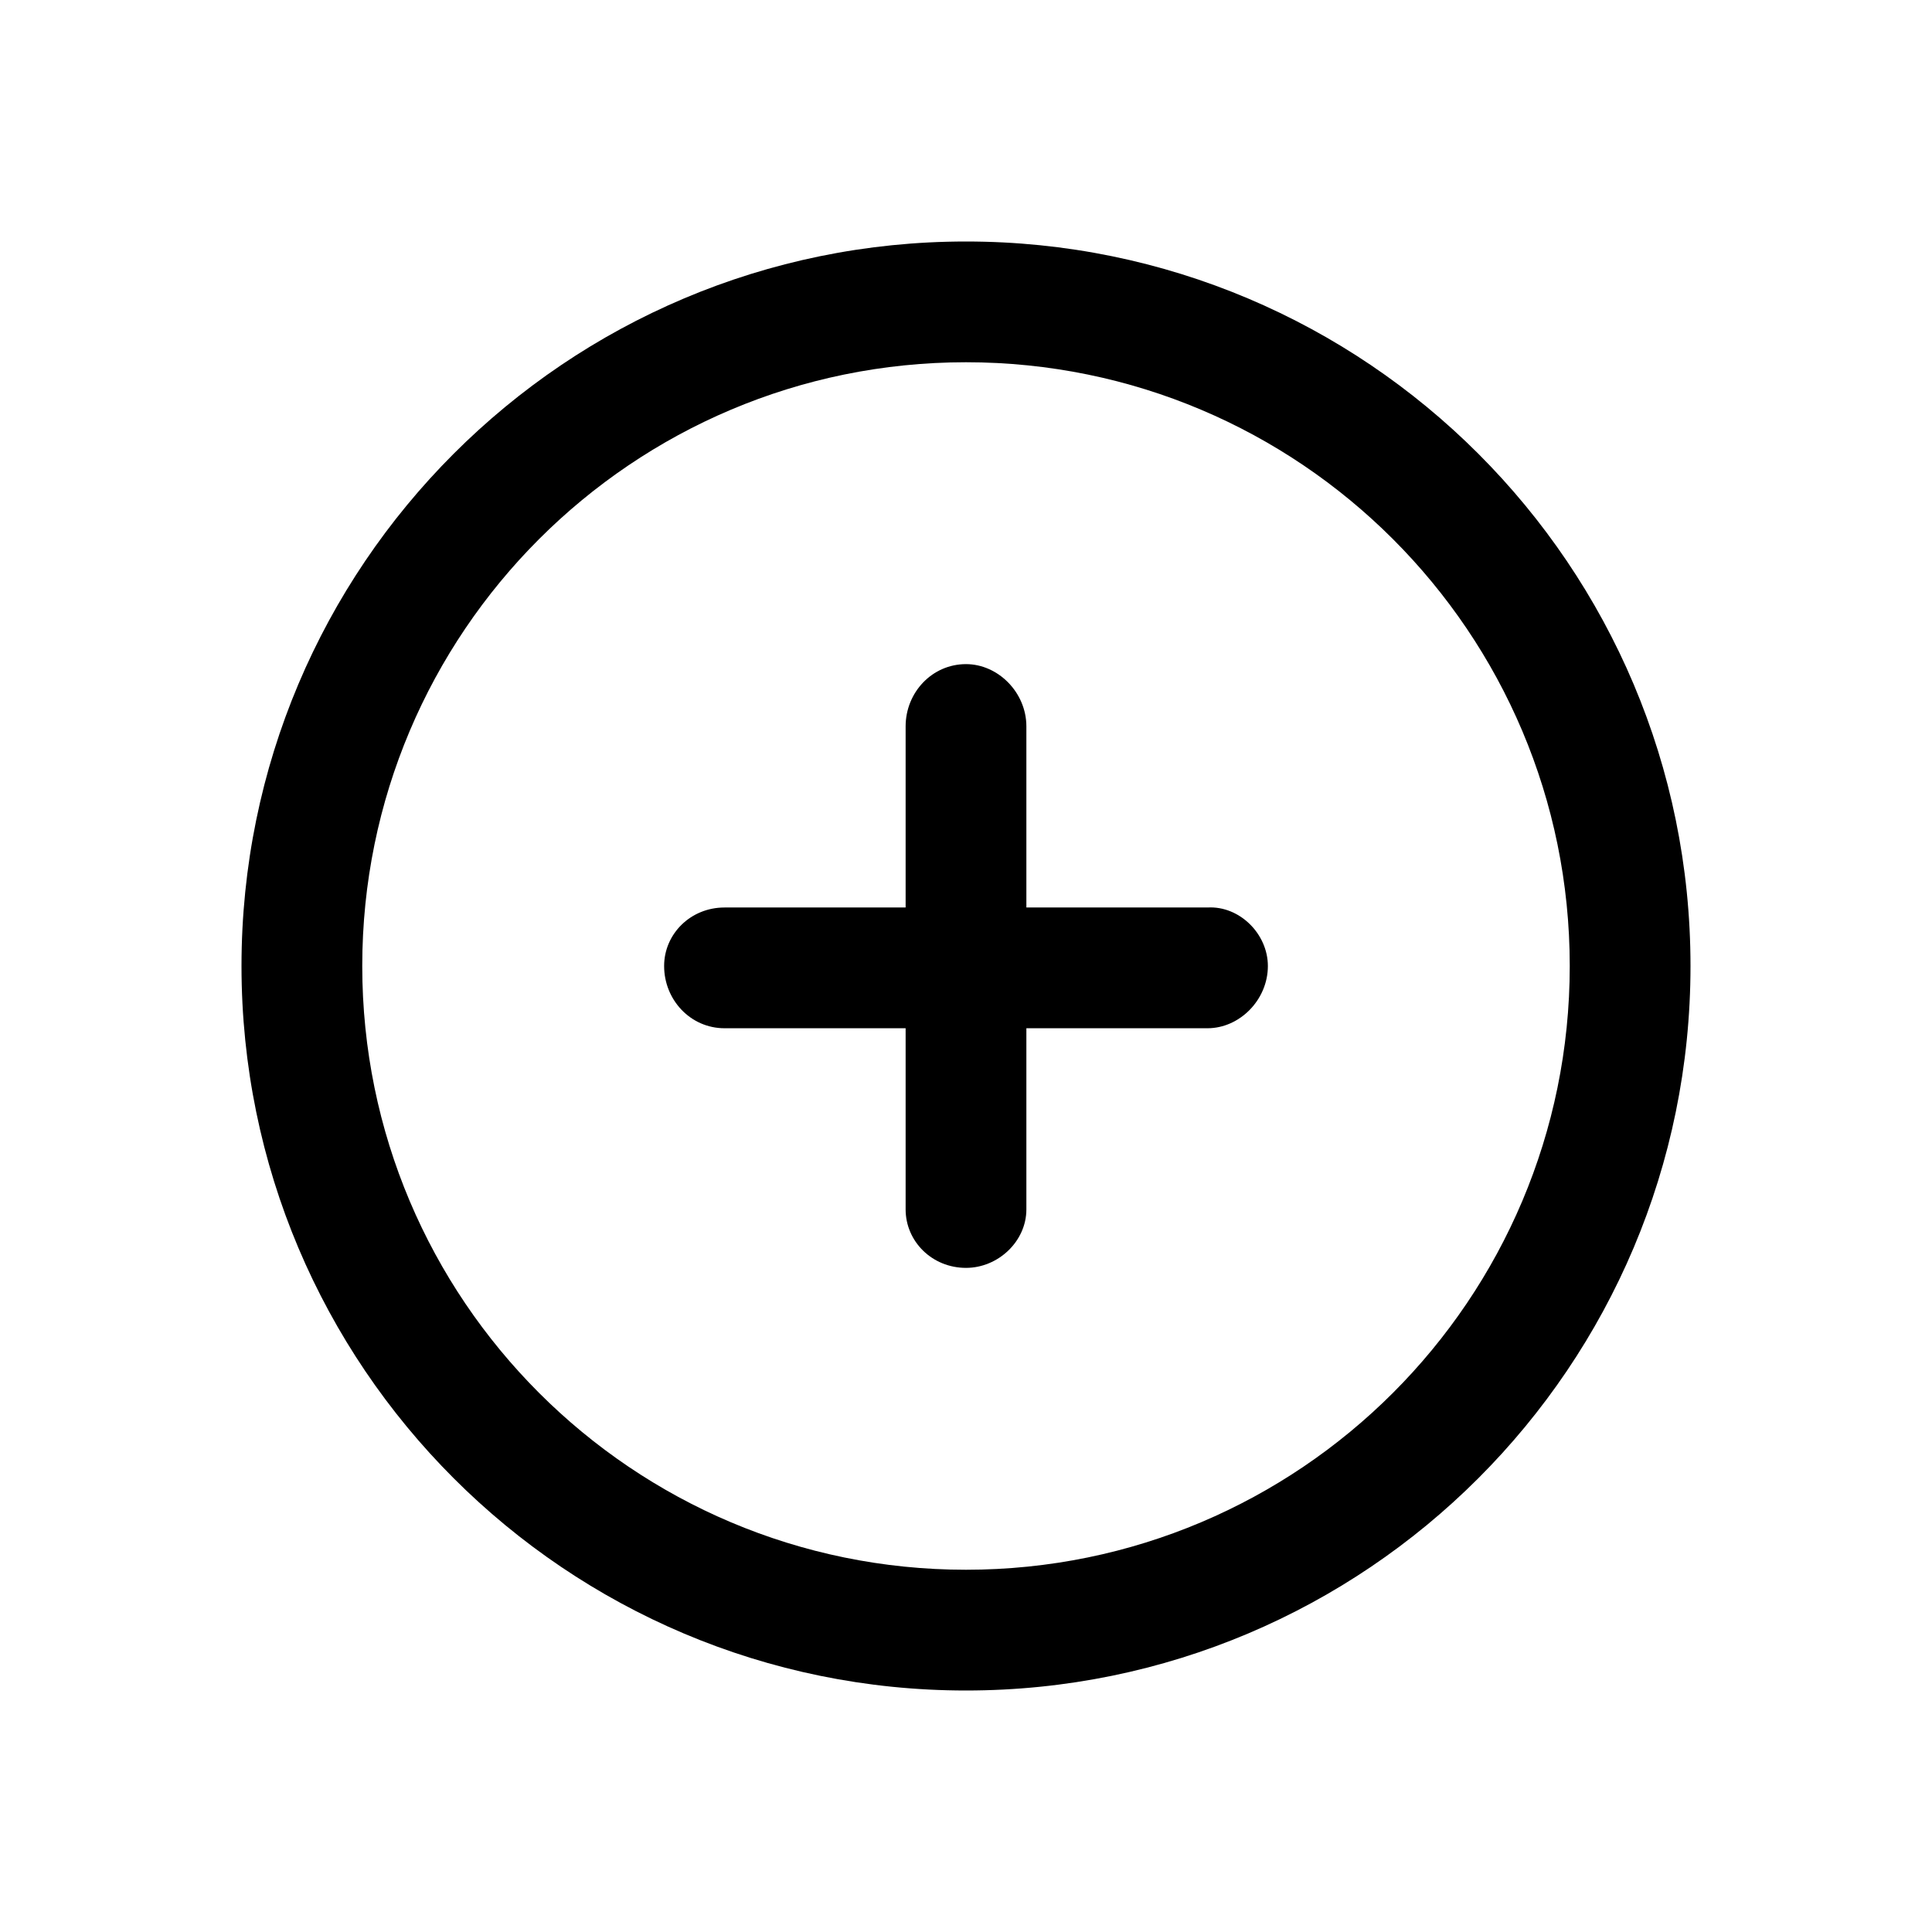 <svg width="32" height="32" viewBox="0 0 32 32" fill="none" xmlns="http://www.w3.org/2000/svg">
<path d="M21 16C21 16.562 20.531 17.031 20 17.031H17V20.031C17 20.562 16.531 21 16 21C15.438 21 15 20.562 15 20.031V17.031H12C11.438 17.031 11 16.562 11 16C11 15.469 11.438 15.031 12 15.031H15V12.031C15 11.469 15.438 11 16 11C16.531 11 17 11.469 17 12.031V15.031H20C20.531 15 21 15.469 21 16Z" fill="currentColor"/>
<path fill-rule="evenodd" clip-rule="evenodd" d="M16 26C21.523 26 26 21.523 26 16C26 10.477 21.523 6 16 6C10.477 6 6 10.477 6 16C6 21.523 10.477 26 16 26ZM16 28C22.627 28 28 22.627 28 16C28 9.373 22.627 4 16 4C9.373 4 4 9.373 4 16C4 22.627 9.373 28 16 28Z" fill="currentColor"/>
</svg>
